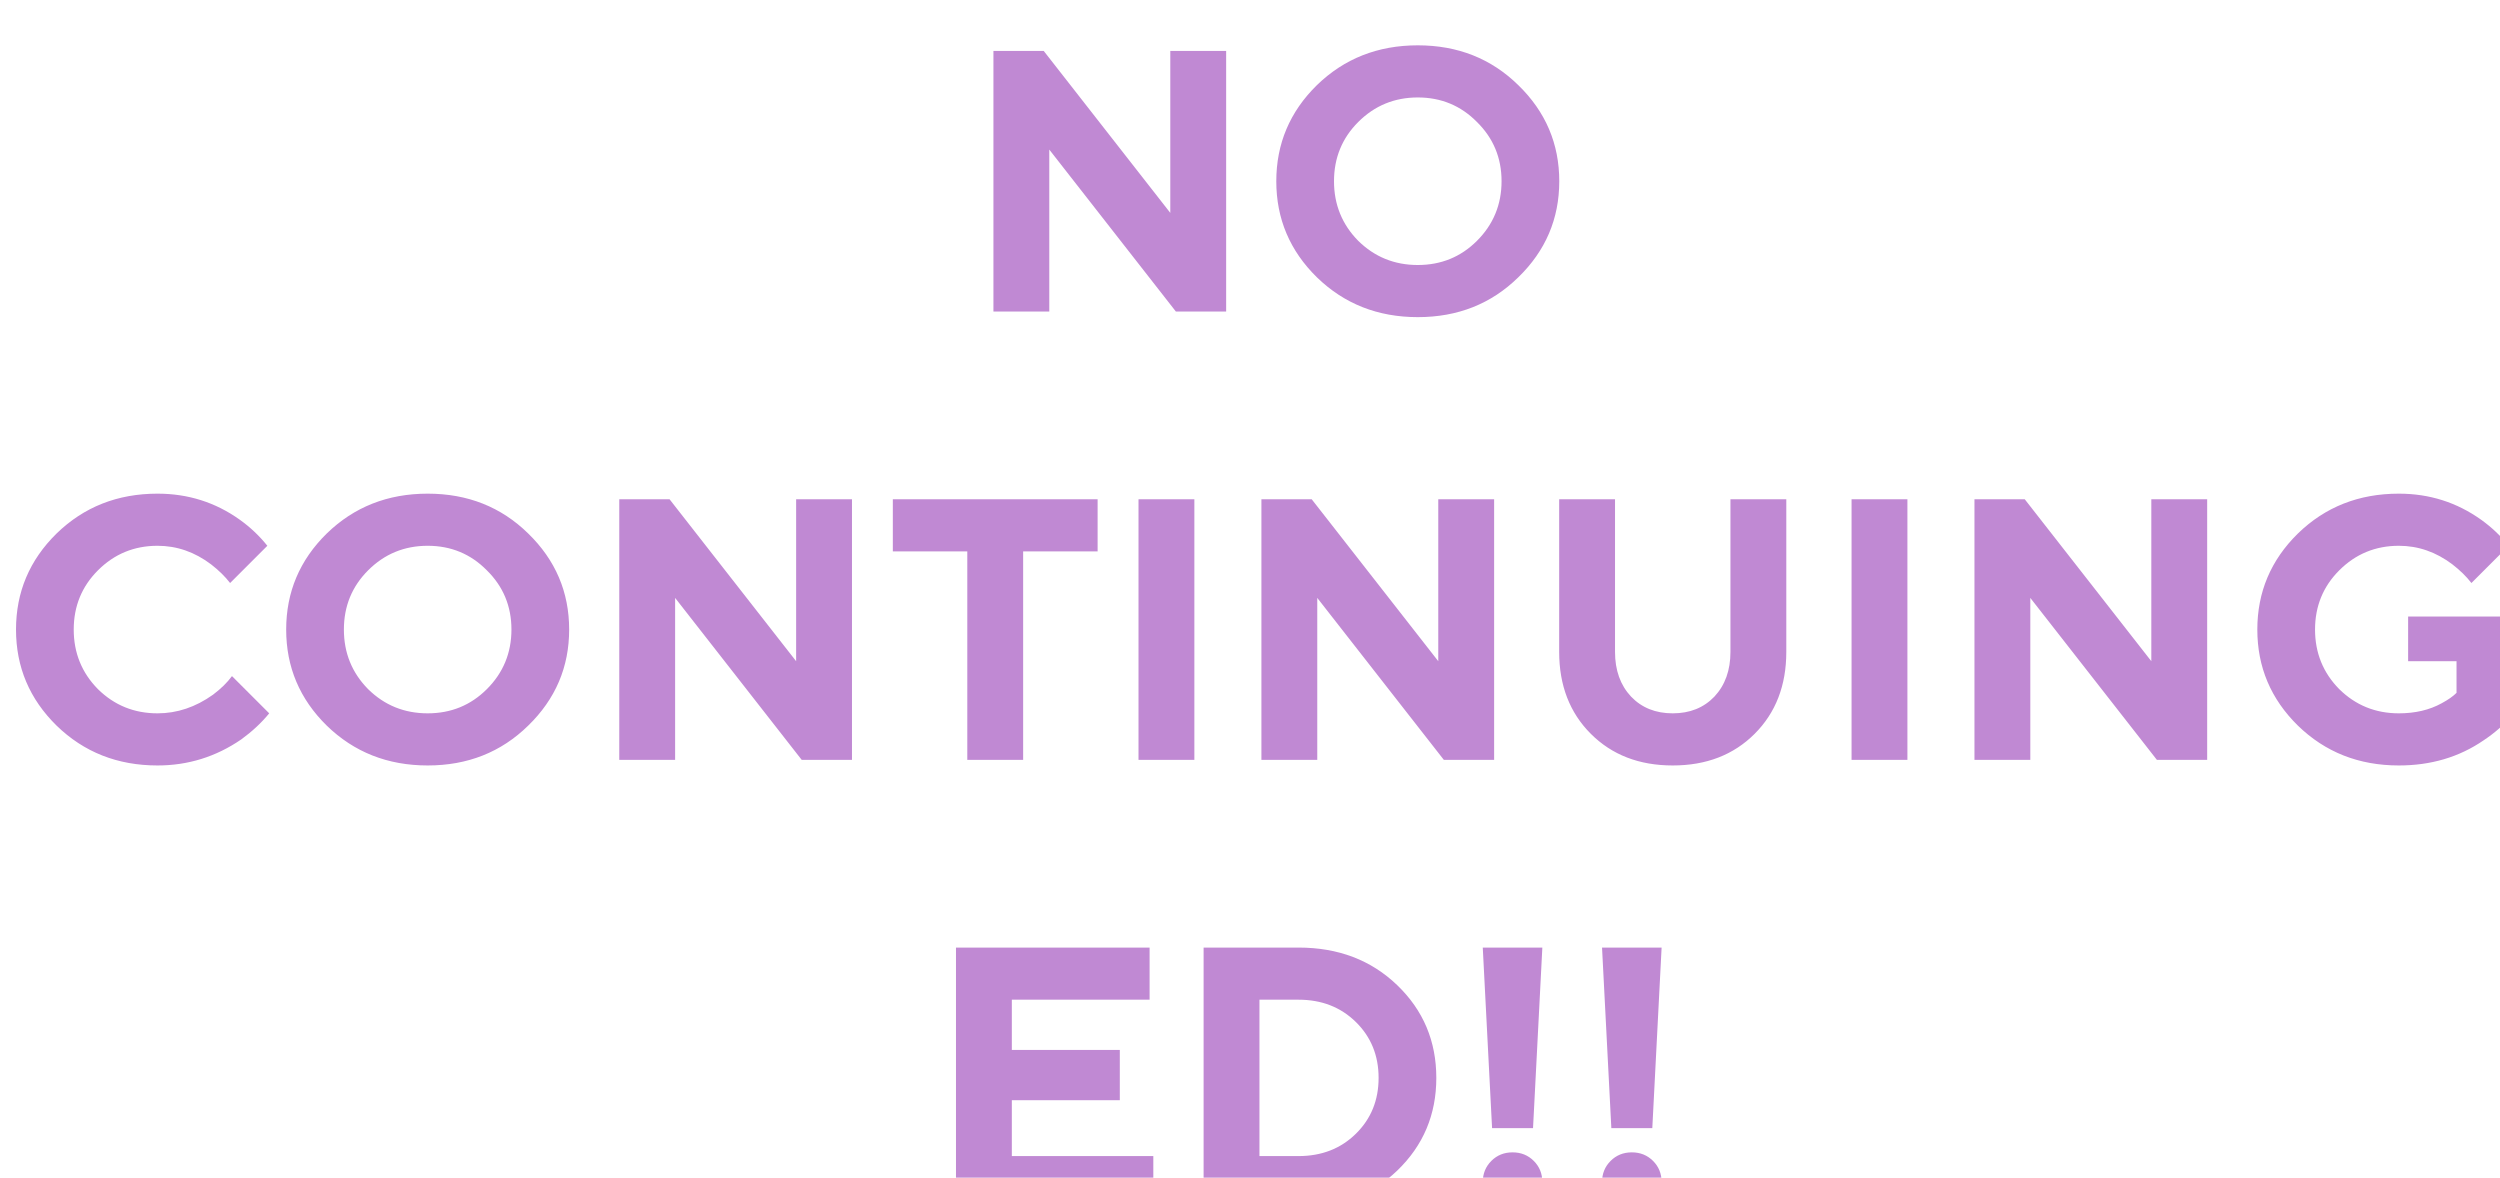 <svg width="329" height="155" viewBox="0 0 329 155" fill="none" xmlns="http://www.w3.org/2000/svg">
<g filter="url(#filter0_i_430_417)">
<path d="M128.736 36V1.7H135.351L152.011 23.015V1.7H159.361V36H152.746L136.086 14.685V36H128.736ZM176.74 11.059C174.617 13.182 173.555 15.779 173.555 18.85C173.555 21.921 174.617 24.534 176.74 26.69C178.896 28.813 181.51 29.875 184.58 29.875C187.651 29.875 190.248 28.813 192.371 26.69C194.527 24.534 195.605 21.921 195.605 18.85C195.605 15.779 194.527 13.182 192.371 11.059C190.248 8.903 187.651 7.825 184.58 7.825C181.51 7.825 178.896 8.903 176.74 11.059ZM171.301 31.492C167.741 27.997 165.96 23.783 165.96 18.85C165.96 13.917 167.741 9.703 171.301 6.208C174.895 2.713 179.321 0.965 184.58 0.965C189.84 0.965 194.25 2.713 197.81 6.208C201.404 9.703 203.2 13.917 203.2 18.85C203.2 23.783 201.404 27.997 197.81 31.492C194.25 34.987 189.84 36.735 184.58 36.735C179.321 36.735 174.895 34.987 171.301 31.492ZM28.527 83.975L33.427 88.875C32.414 90.116 31.189 91.26 29.752 92.305C26.42 94.592 22.745 95.735 18.727 95.735C13.467 95.735 9.041 93.987 5.448 90.492C1.887 86.997 0.107 82.783 0.107 77.85C0.107 72.917 1.887 68.703 5.448 65.208C9.041 61.713 13.467 59.965 18.727 59.965C22.745 59.965 26.355 61.108 29.556 63.395C30.928 64.375 32.136 65.518 33.182 66.825L28.282 71.725C27.628 70.876 26.796 70.059 25.783 69.275C23.627 67.642 21.275 66.825 18.727 66.825C15.656 66.825 13.043 67.903 10.887 70.059C8.764 72.182 7.702 74.779 7.702 77.85C7.702 80.921 8.764 83.534 10.887 85.69C13.043 87.813 15.656 88.875 18.727 88.875C21.308 88.875 23.741 88.058 26.028 86.425C27.073 85.641 27.906 84.824 28.527 83.975ZM46.441 70.059C44.317 72.182 43.256 74.779 43.256 77.85C43.256 80.921 44.317 83.534 46.441 85.69C48.597 87.813 51.21 88.875 54.281 88.875C57.351 88.875 59.948 87.813 62.072 85.69C64.228 83.534 65.306 80.921 65.306 77.85C65.306 74.779 64.228 72.182 62.072 70.059C59.948 67.903 57.351 66.825 54.281 66.825C51.21 66.825 48.597 67.903 46.441 70.059ZM41.002 90.492C37.441 86.997 35.661 82.783 35.661 77.85C35.661 72.917 37.441 68.703 41.002 65.208C44.595 61.713 49.021 59.965 54.281 59.965C59.54 59.965 63.95 61.713 67.511 65.208C71.104 68.703 72.901 72.917 72.901 77.85C72.901 82.783 71.104 86.997 67.511 90.492C63.95 93.987 59.54 95.735 54.281 95.735C49.021 95.735 44.595 93.987 41.002 90.492ZM79.496 95V60.7H86.111L102.771 82.015V60.7H110.121V95H103.506L86.846 73.685V95H79.496ZM125.296 95V67.56H115.496V60.7H142.446V67.56H132.646V95H125.296ZM147.828 95V60.7H155.178V95H147.828ZM164.002 95V60.7H170.617L187.277 82.015V60.7H194.627V95H188.012L171.352 73.685V95H164.002ZM203.187 80.79V60.7H210.537V80.79C210.537 83.207 211.239 85.167 212.644 86.67C214.049 88.14 215.878 88.875 218.132 88.875C220.386 88.875 222.215 88.14 223.62 86.67C225.025 85.167 225.727 83.207 225.727 80.79V60.7H233.077V80.79C233.077 85.2 231.689 88.793 228.912 91.57C226.135 94.347 222.542 95.735 218.132 95.735C213.722 95.735 210.129 94.347 207.352 91.57C204.575 88.793 203.187 85.2 203.187 80.79ZM241.665 95V60.7H249.015V95H241.665ZM257.839 95V60.7H264.454L281.114 82.015V60.7H288.464V95H281.849L265.189 73.685V95H257.839ZM314.909 82.015V76.135H328.629V89.12C327.518 90.394 326.244 91.505 324.807 92.452C321.606 94.641 317.898 95.735 313.684 95.735C308.425 95.735 303.998 93.987 300.405 90.492C296.844 86.997 295.064 82.783 295.064 77.85C295.064 72.917 296.844 68.703 300.405 65.208C303.998 61.713 308.425 59.965 313.684 59.965C317.702 59.965 321.312 61.108 324.513 63.395C325.885 64.375 327.094 65.518 328.139 66.825L323.239 71.725C322.586 70.876 321.753 70.059 320.74 69.275C318.584 67.642 316.232 66.825 313.684 66.825C310.613 66.825 308 67.903 305.844 70.059C303.721 72.182 302.659 74.779 302.659 77.85C302.659 80.921 303.721 83.534 305.844 85.69C308 87.813 310.613 88.875 313.684 88.875C315.84 88.875 317.718 88.434 319.319 87.552C320.168 87.095 320.822 86.637 321.279 86.18V82.015H314.909ZM123.807 154V119.7H149.287V126.56H131.157V133.175H145.367V139.79H131.157V147.14H149.777V154H123.807ZM156.394 154V119.7H168.889C174.116 119.7 178.444 121.35 181.874 124.649C185.304 127.948 187.019 132.015 187.019 136.85C187.019 141.685 185.304 145.752 181.874 149.051C178.444 152.35 174.116 154 168.889 154H156.394ZM163.744 147.14H168.889C171.927 147.14 174.442 146.16 176.435 144.2C178.428 142.24 179.424 139.79 179.424 136.85C179.424 133.91 178.428 131.46 176.435 129.5C174.442 127.54 171.927 126.56 168.889 126.56H163.744V147.14ZM194.357 143.465L193.132 119.7H200.972L199.747 143.465H194.357ZM194.259 153.363C193.508 152.612 193.132 151.681 193.132 150.57C193.132 149.459 193.508 148.528 194.259 147.777C195.011 147.026 195.942 146.65 197.052 146.65C198.163 146.65 199.094 147.026 199.845 147.777C200.597 148.528 200.972 149.459 200.972 150.57C200.972 151.681 200.597 152.612 199.845 153.363C199.094 154.114 198.163 154.49 197.052 154.49C195.942 154.49 195.011 154.114 194.259 153.363ZM210.053 143.465L208.828 119.7H216.668L215.443 143.465H210.053ZM209.955 153.363C209.203 152.612 208.828 151.681 208.828 150.57C208.828 149.459 209.203 148.528 209.955 147.777C210.706 147.026 211.637 146.65 212.748 146.65C213.858 146.65 214.789 147.026 215.541 147.777C216.292 148.528 216.668 149.459 216.668 150.57C216.668 151.681 216.292 152.612 215.541 153.363C214.789 154.114 213.858 154.49 212.748 154.49C211.637 154.49 210.706 154.114 209.955 153.363Z" fill="#C089D3"/>
</g>
<defs>
<filter id="filter0_i_430_417" x="0.107" y="0.965" width="330.522" height="157.525" filterUnits="userSpaceOnUse" color-interpolation-filters="sRGB">
<feFlood flood-opacity="0" result="BackgroundImageFix"/>
<feBlend mode="normal" in="SourceGraphic" in2="BackgroundImageFix" result="shape"/>
<feColorMatrix in="SourceAlpha" type="matrix" values="0 0 0 0 0 0 0 0 0 0 0 0 0 0 0 0 0 0 127 0" result="hardAlpha"/>
<feOffset dx="2" dy="5"/>
<feGaussianBlur stdDeviation="2"/>
<feComposite in2="hardAlpha" operator="arithmetic" k2="-1" k3="1"/>
<feColorMatrix type="matrix" values="0 0 0 0 0 0 0 0 0 0 0 0 0 0 0 0 0 0 0.25 0"/>
<feBlend mode="normal" in2="shape" result="effect1_innerShadow_430_417"/>
</filter>
</defs>
</svg>
